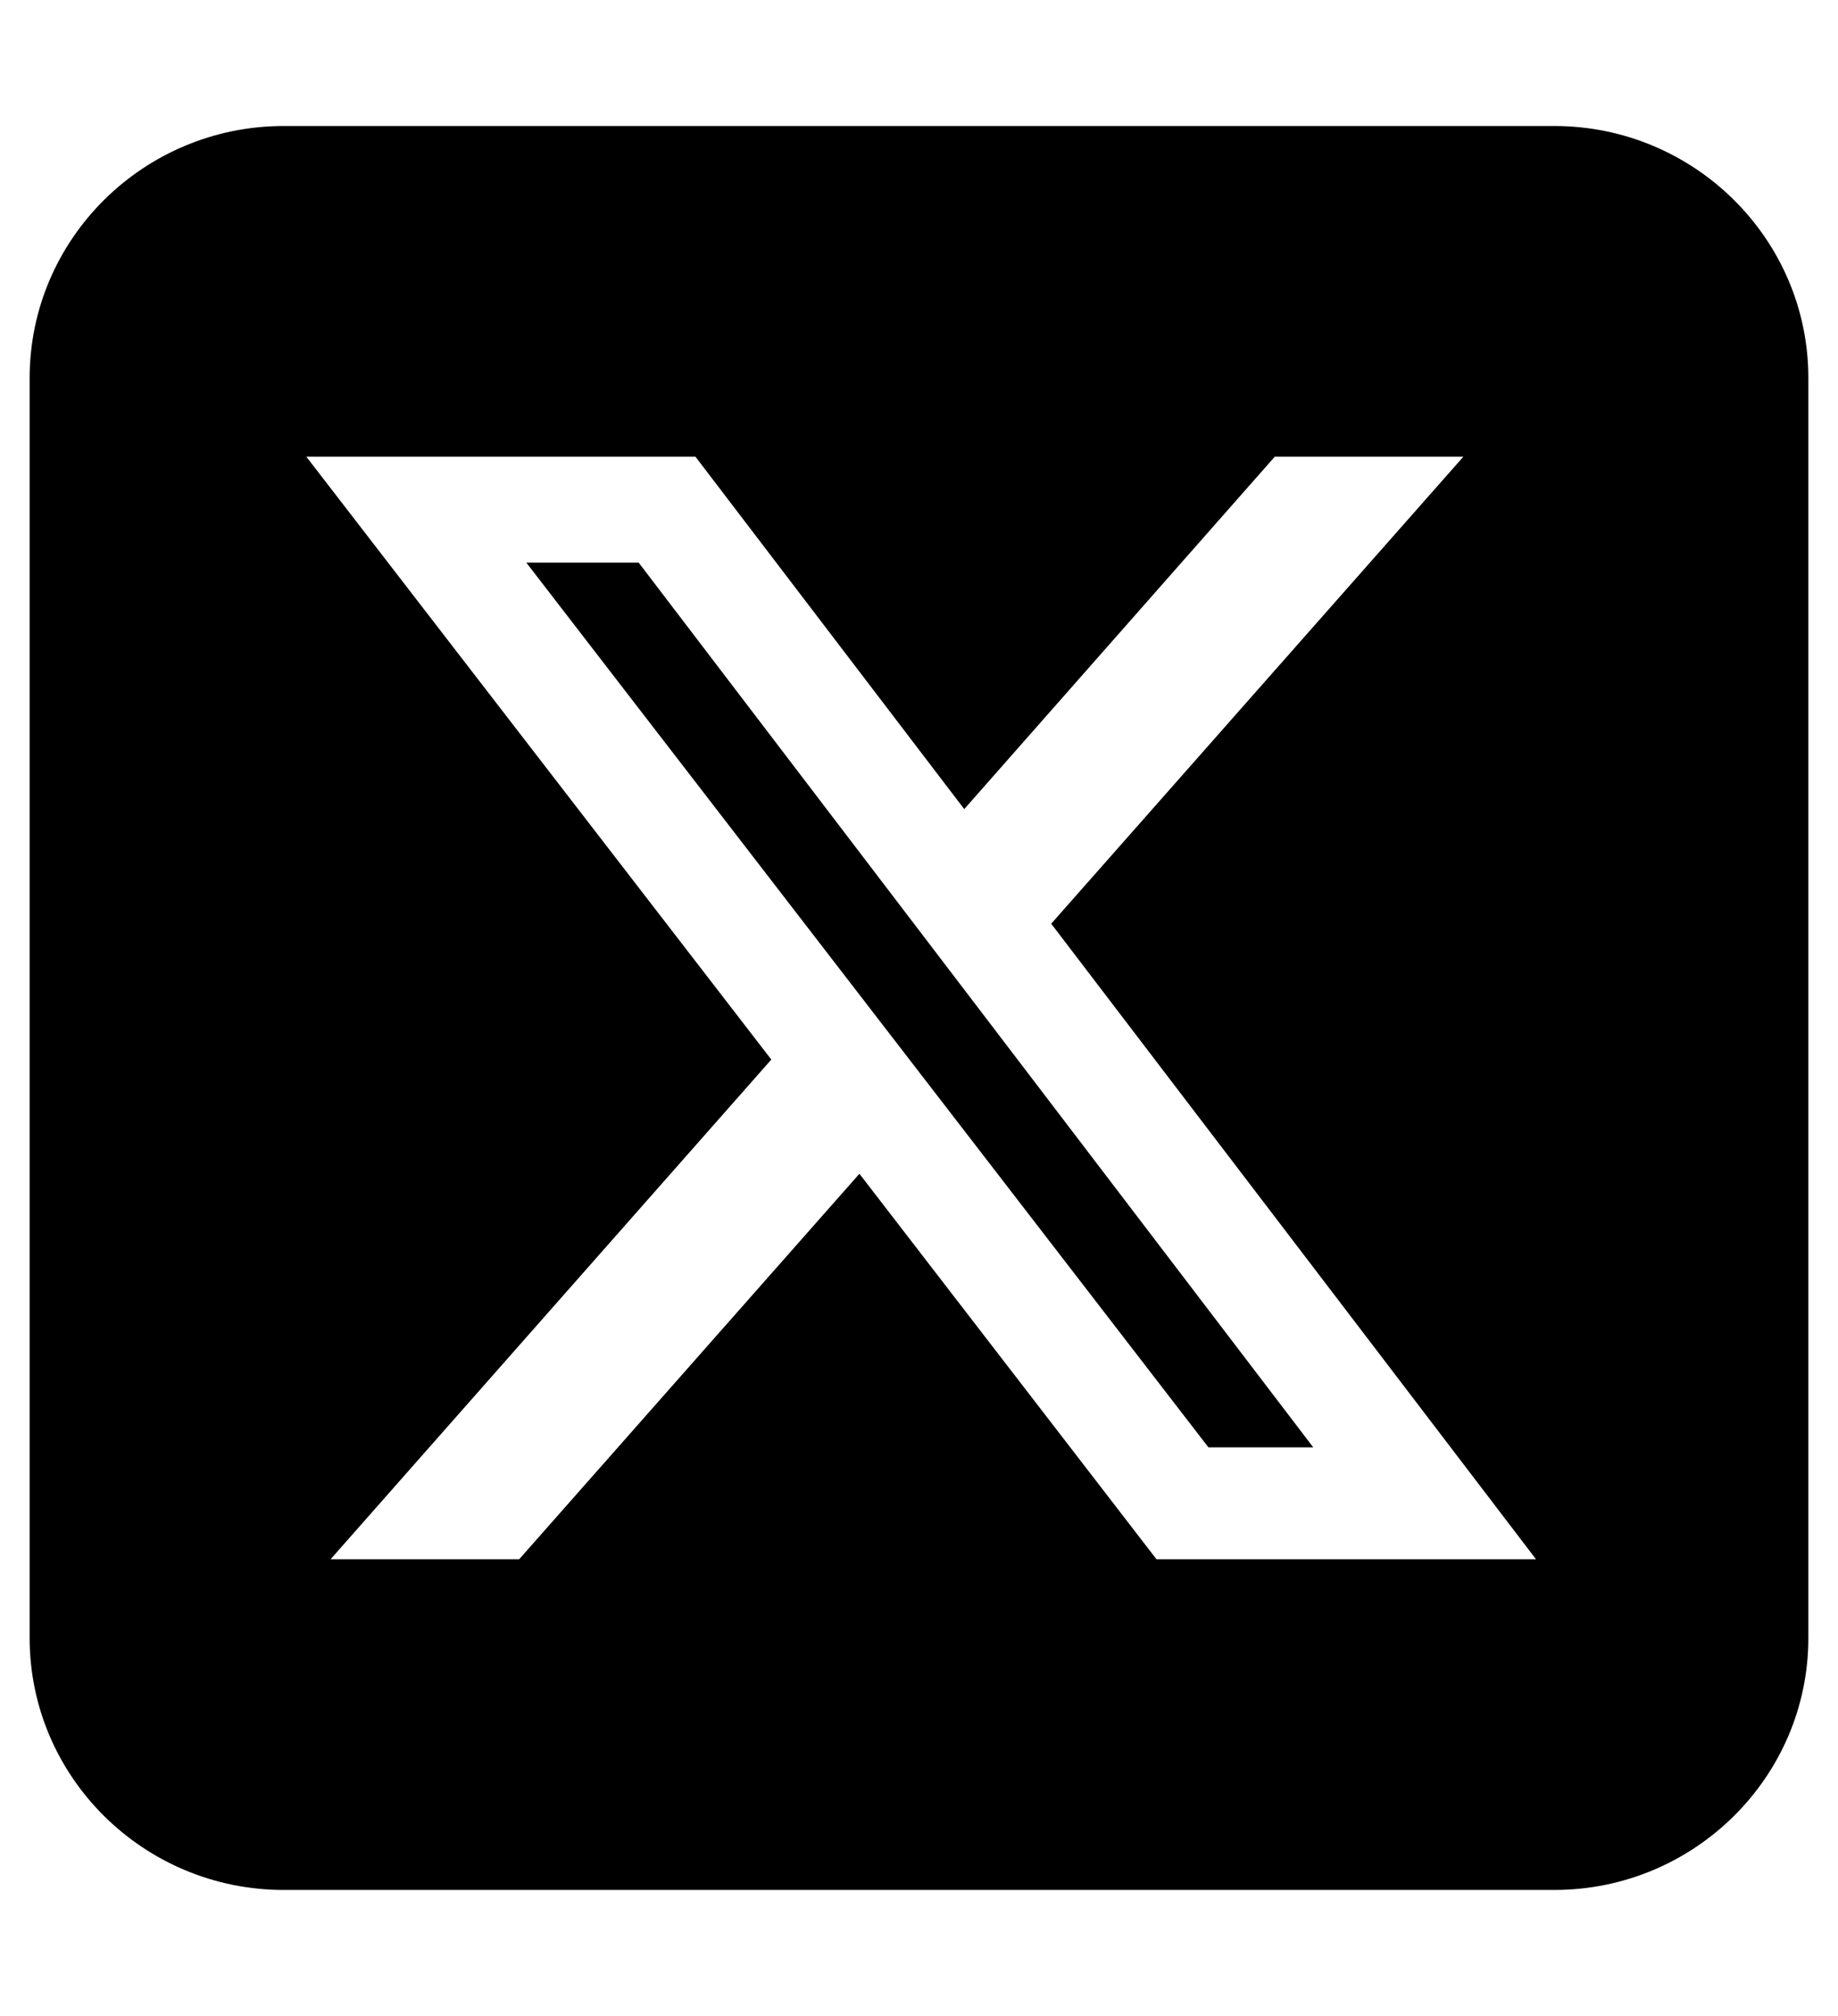 <svg width="31" height="34" viewBox="0 0 31 34" fill="none" xmlns="http://www.w3.org/2000/svg">
<g clip-path="url(#clip0_56_54)">
<path d="M4.786 2.125C2.422 2.125 0.5 4.031 0.5 6.375V27.625C0.5 29.969 2.422 31.875 4.786 31.875H26.214C28.578 31.875 30.5 29.969 30.5 27.625V6.375C30.5 4.031 28.578 2.125 26.214 2.125H4.786ZM24.681 7.703L17.73 15.579L25.906 26.297H19.505L14.495 19.796L8.757 26.297H5.576L13.009 17.87L5.167 7.703H11.73L16.263 13.646L21.5 7.703H24.681ZM22.15 24.411L10.772 9.489H8.877L20.382 24.411H22.143H22.15Z" fill="black"/>
</g>
<defs>
<clipPath id="clip0_56_54">
<rect width="30" height="34" fill="white" transform="translate(0.5)"/>
</clipPath>
</defs>
</svg>
